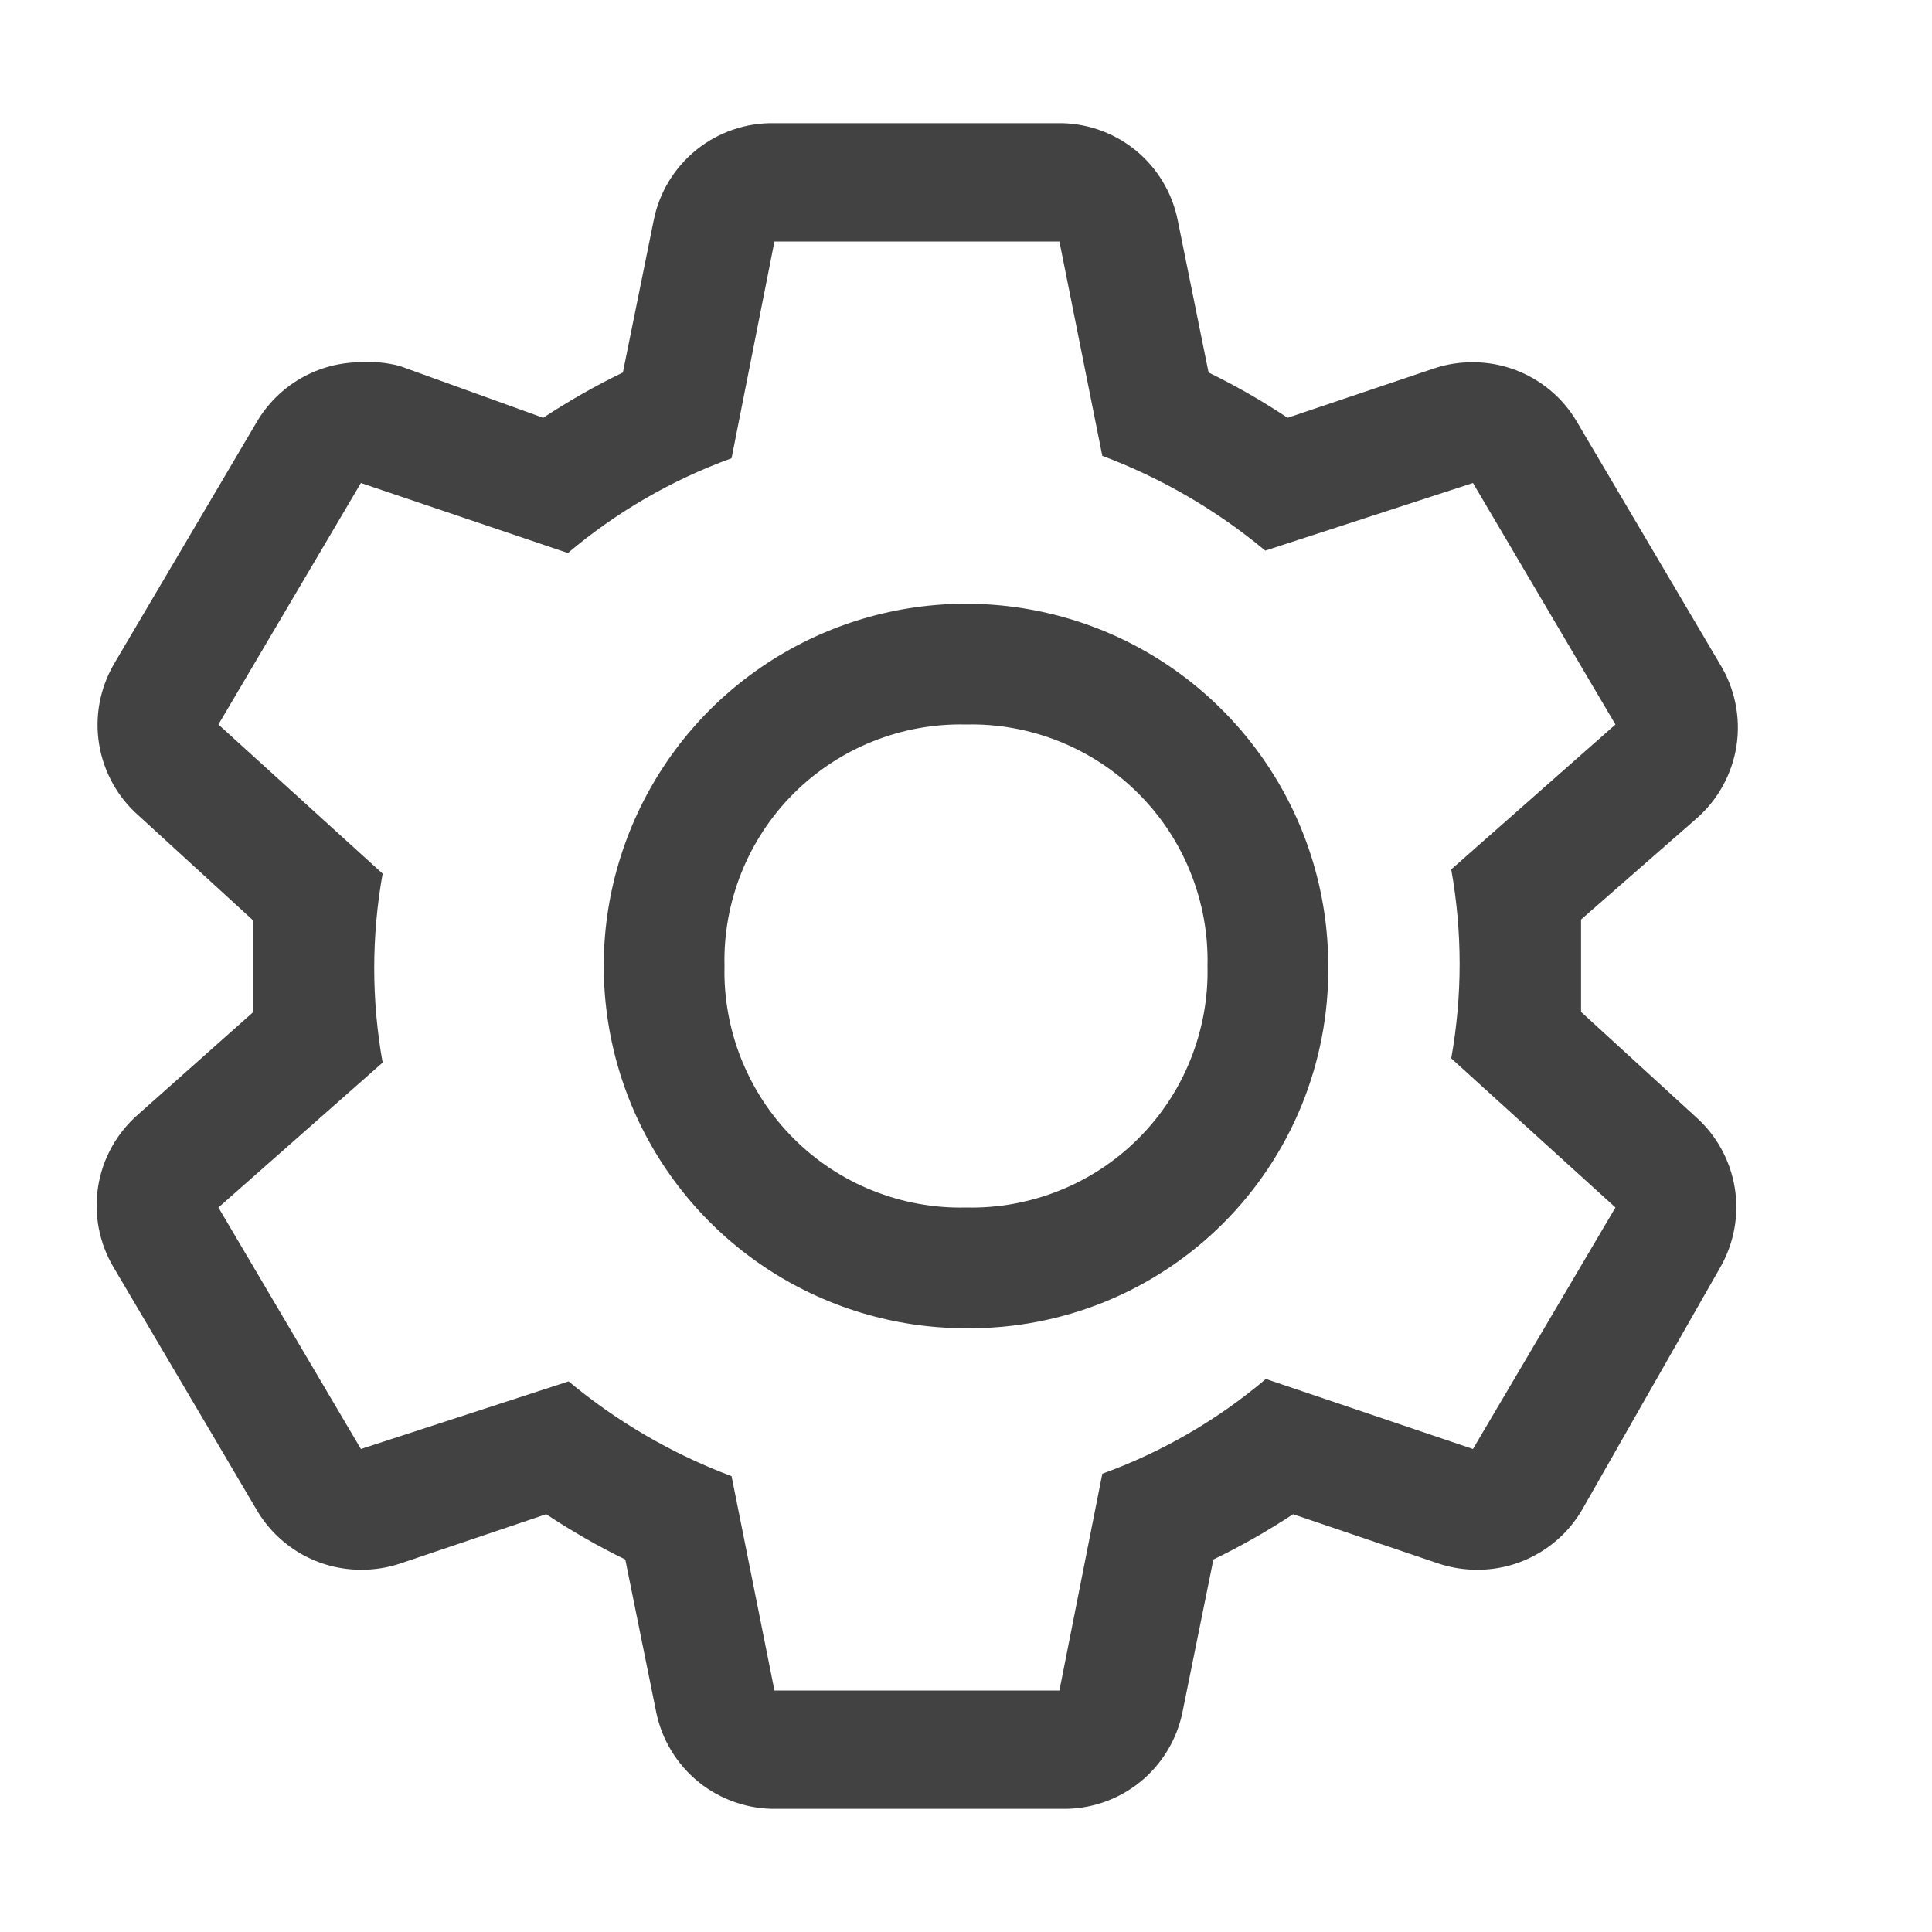 <svg width="20" height="20" viewBox="0 0 20 20" fill="none" xmlns="http://www.w3.org/2000/svg">
<path d="M16.367 10.475V9.519L17.567 8.469C17.788 8.274 17.933 8.007 17.977 7.715C18.02 7.424 17.959 7.126 17.805 6.875L16.329 4.375C16.22 4.185 16.062 4.027 15.873 3.918C15.683 3.808 15.467 3.75 15.248 3.75C15.112 3.749 14.977 3.77 14.848 3.813L13.329 4.325C13.067 4.151 12.794 3.994 12.511 3.856L12.192 2.281C12.135 1.994 11.978 1.735 11.75 1.551C11.521 1.367 11.235 1.269 10.942 1.275H8.017C7.724 1.269 7.438 1.367 7.209 1.551C6.981 1.735 6.824 1.994 6.767 2.281L6.448 3.856C6.163 3.994 5.888 4.151 5.623 4.325L4.136 3.788C4.005 3.754 3.87 3.741 3.736 3.75C3.517 3.75 3.301 3.808 3.111 3.918C2.922 4.027 2.764 4.185 2.654 4.375L1.179 6.875C1.034 7.126 0.979 7.419 1.026 7.705C1.073 7.992 1.218 8.253 1.436 8.444L2.617 9.525V10.481L1.436 11.531C1.212 11.724 1.063 11.989 1.016 12.281C0.969 12.573 1.027 12.872 1.179 13.125L2.654 15.625C2.764 15.815 2.922 15.973 3.111 16.082C3.301 16.192 3.517 16.25 3.736 16.25C3.872 16.251 4.007 16.23 4.136 16.188L5.654 15.675C5.917 15.849 6.19 16.006 6.473 16.144L6.792 17.719C6.849 18.006 7.006 18.265 7.234 18.449C7.463 18.633 7.749 18.731 8.042 18.725H10.992C11.285 18.731 11.571 18.633 11.8 18.449C12.028 18.265 12.185 18.006 12.242 17.719L12.561 16.144C12.846 16.006 13.121 15.849 13.386 15.675L14.898 16.188C15.027 16.23 15.162 16.251 15.298 16.25C15.517 16.25 15.733 16.192 15.922 16.082C16.112 15.973 16.27 15.815 16.38 15.625L17.805 13.125C17.95 12.874 18.005 12.581 17.958 12.295C17.911 12.008 17.766 11.747 17.548 11.556L16.367 10.475ZM15.248 15L13.104 14.275C12.603 14.7 12.029 15.032 11.411 15.256L10.967 17.5H8.017L7.573 15.281C6.96 15.051 6.389 14.719 5.886 14.3L3.736 15L2.261 12.5L3.961 11C3.845 10.353 3.845 9.691 3.961 9.044L2.261 7.5L3.736 5L5.879 5.725C6.381 5.3 6.955 4.968 7.573 4.744L8.017 2.5H10.967L11.411 4.719C12.024 4.949 12.595 5.281 13.098 5.7L15.248 5L16.723 7.5L15.023 9C15.139 9.647 15.139 10.309 15.023 10.956L16.723 12.5L15.248 15Z" fill="#424242"/>
<path d="M10 13.75C9.258 13.75 8.533 13.53 7.917 13.118C7.3 12.706 6.819 12.12 6.535 11.435C6.252 10.75 6.177 9.996 6.322 9.268C6.467 8.541 6.824 7.873 7.348 7.348C7.873 6.824 8.541 6.467 9.268 6.322C9.996 6.177 10.75 6.252 11.435 6.535C12.12 6.819 12.706 7.3 13.118 7.917C13.53 8.533 13.75 9.258 13.75 10C13.755 10.494 13.661 10.984 13.475 11.441C13.288 11.898 13.012 12.314 12.663 12.663C12.314 13.012 11.898 13.288 11.441 13.475C10.984 13.661 10.494 13.755 10 13.75ZM10 7.5C9.67 7.492 9.341 7.552 9.034 7.675C8.727 7.798 8.449 7.981 8.215 8.215C7.981 8.449 7.798 8.727 7.675 9.034C7.552 9.341 7.492 9.67 7.5 10C7.492 10.33 7.552 10.659 7.675 10.966C7.798 11.273 7.981 11.551 8.215 11.785C8.449 12.019 8.727 12.203 9.034 12.325C9.341 12.448 9.67 12.508 10 12.5C10.33 12.508 10.659 12.448 10.966 12.325C11.273 12.203 11.551 12.019 11.785 11.785C12.019 11.551 12.203 11.273 12.325 10.966C12.448 10.659 12.508 10.33 12.5 10C12.508 9.67 12.448 9.341 12.325 9.034C12.203 8.727 12.019 8.449 11.785 8.215C11.551 7.981 11.273 7.798 10.966 7.675C10.659 7.552 10.33 7.492 10 7.5Z" fill="#424242"/>
</svg>
